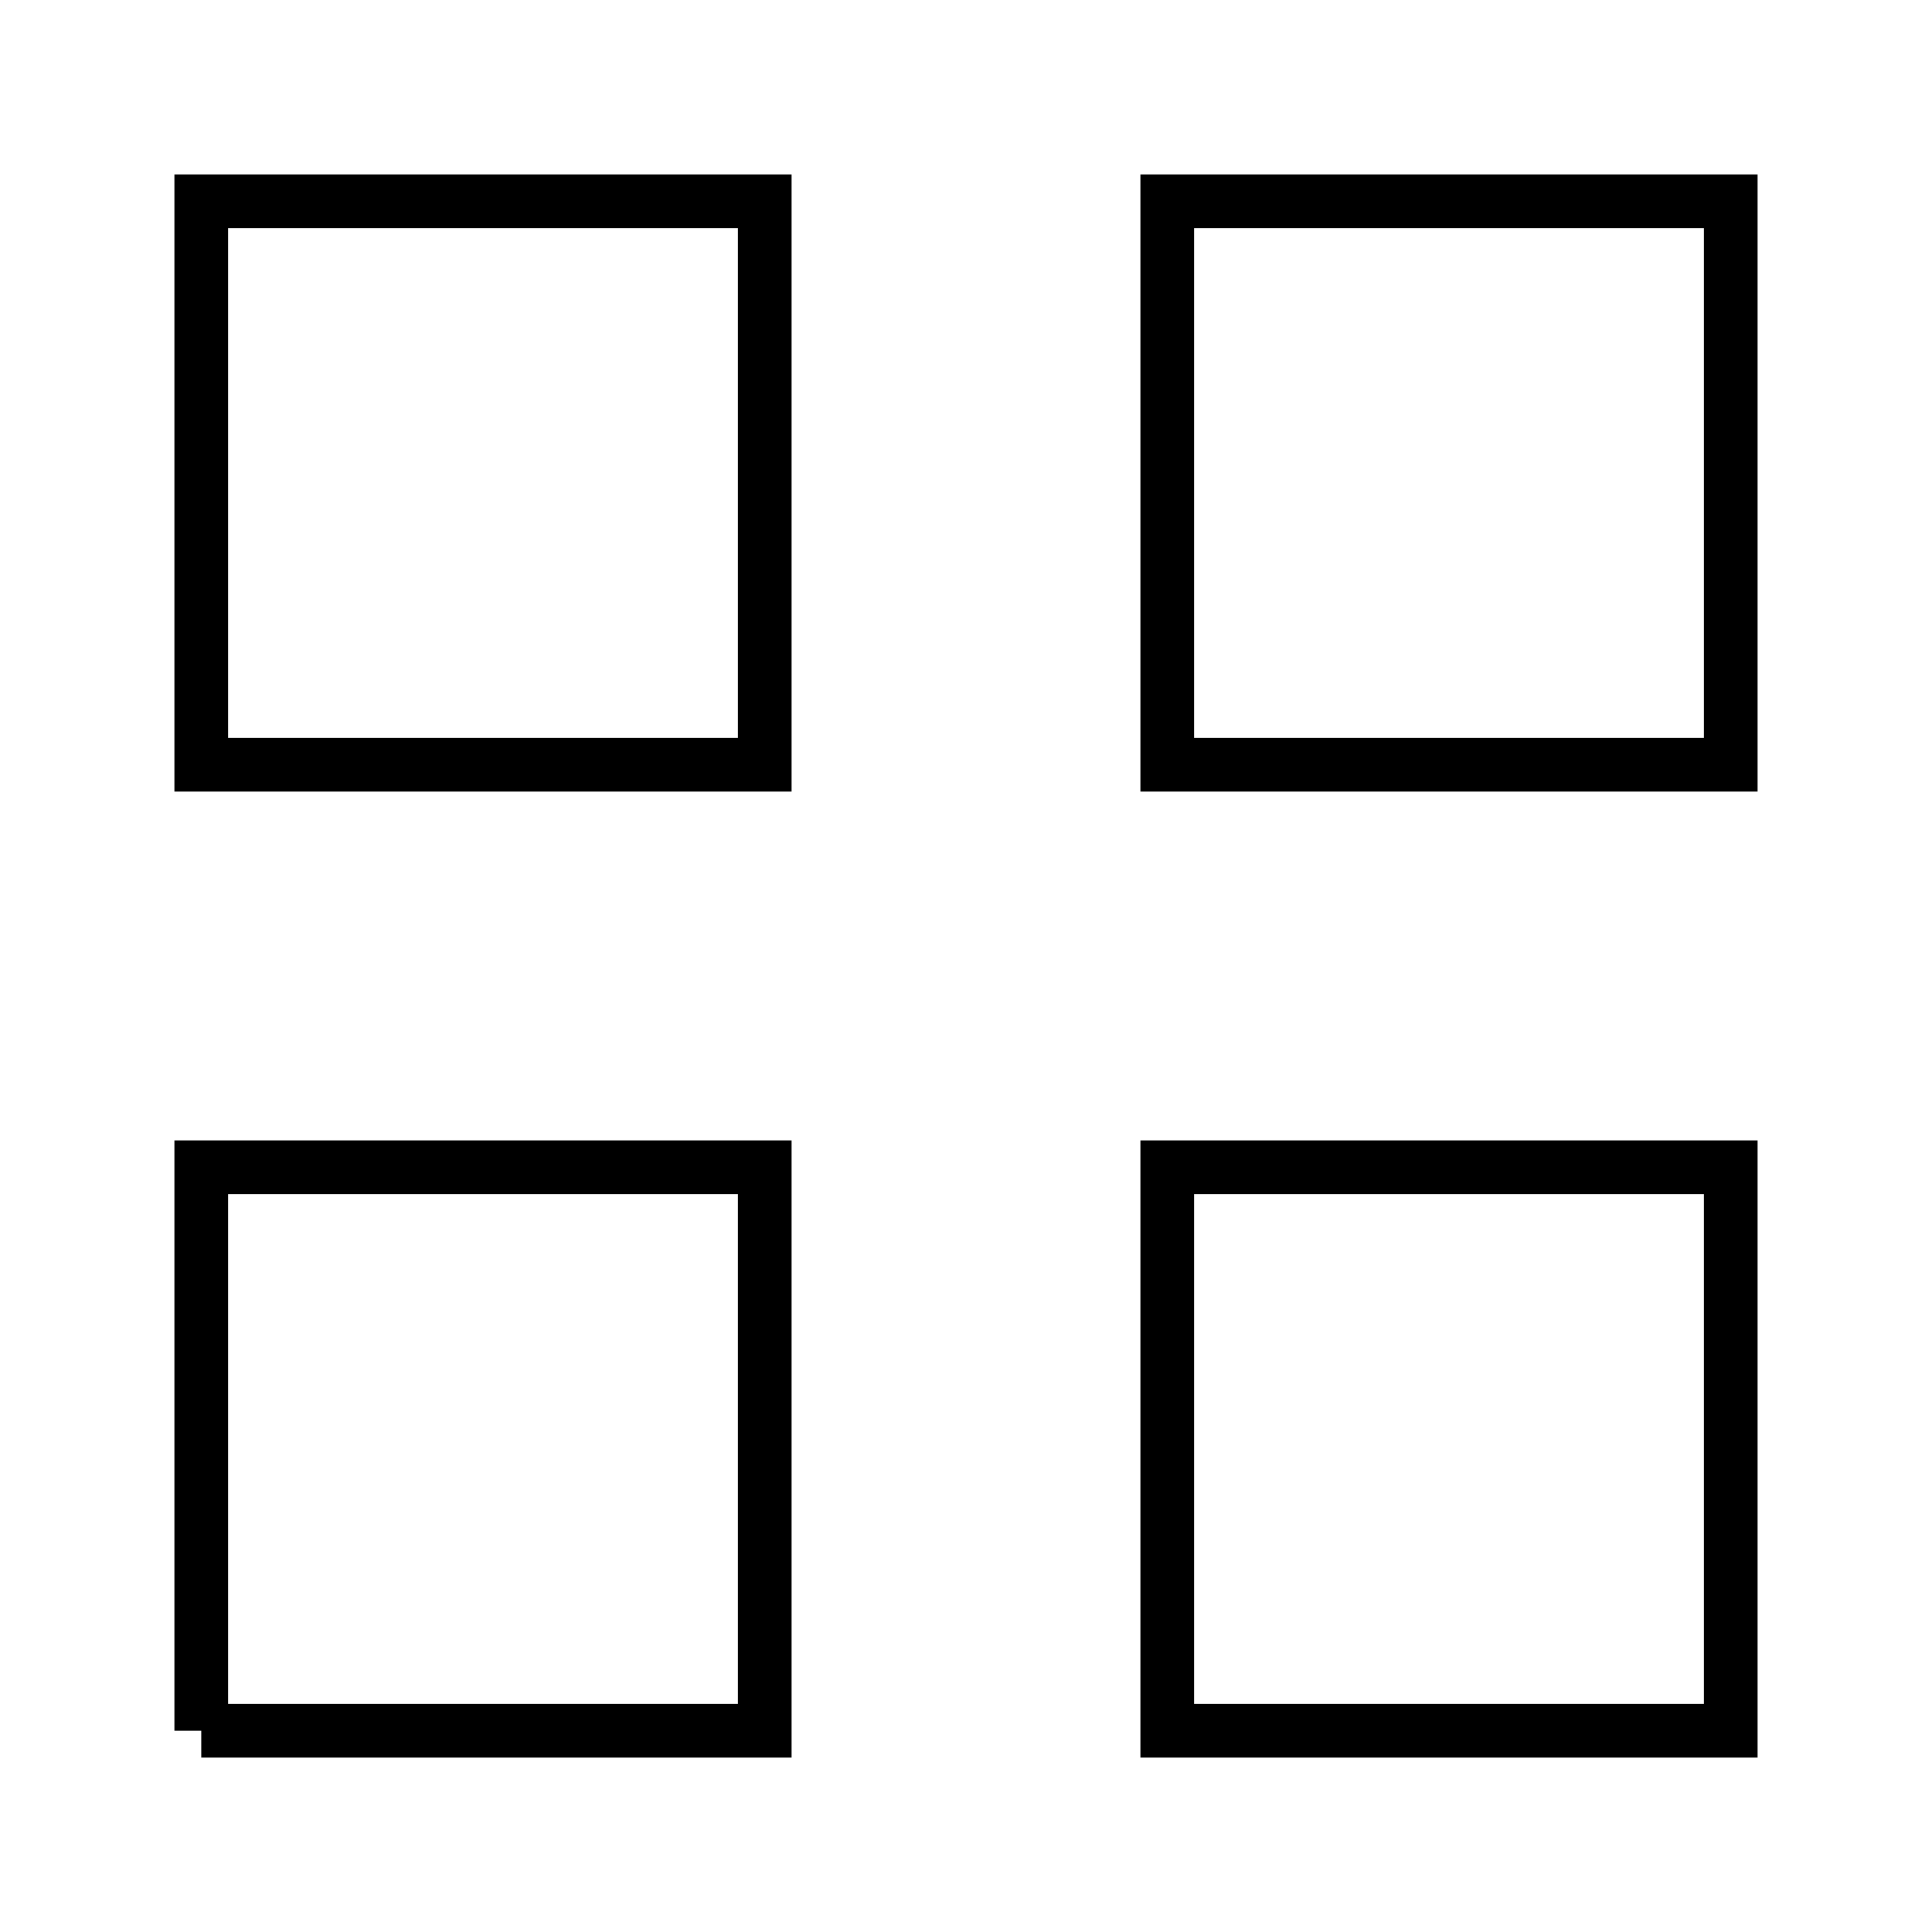 <svg width="36" height="36" viewBox="0 0 36 36" fill="none" xmlns="http://www.w3.org/2000/svg"><path fill-rule="evenodd" clip-rule="evenodd" d="M3.75 3.25h-.5v11.5h11.5V3.25h-11Zm.5 10.5v-9.5h9.5v9.5h-9.5Zm17.5-10.5h-.5v11.5h11.5V3.25h-11Zm.5 10.5v-9.5h9.5v9.5h-9.5Z" fill="#000"/><path clip-rule="evenodd" d="M3.75 32.25h10.5v-10.5H3.75v10.5ZM21.75 32.25h10.5v-10.5h-10.5v10.5Z" stroke="#000"/></svg>